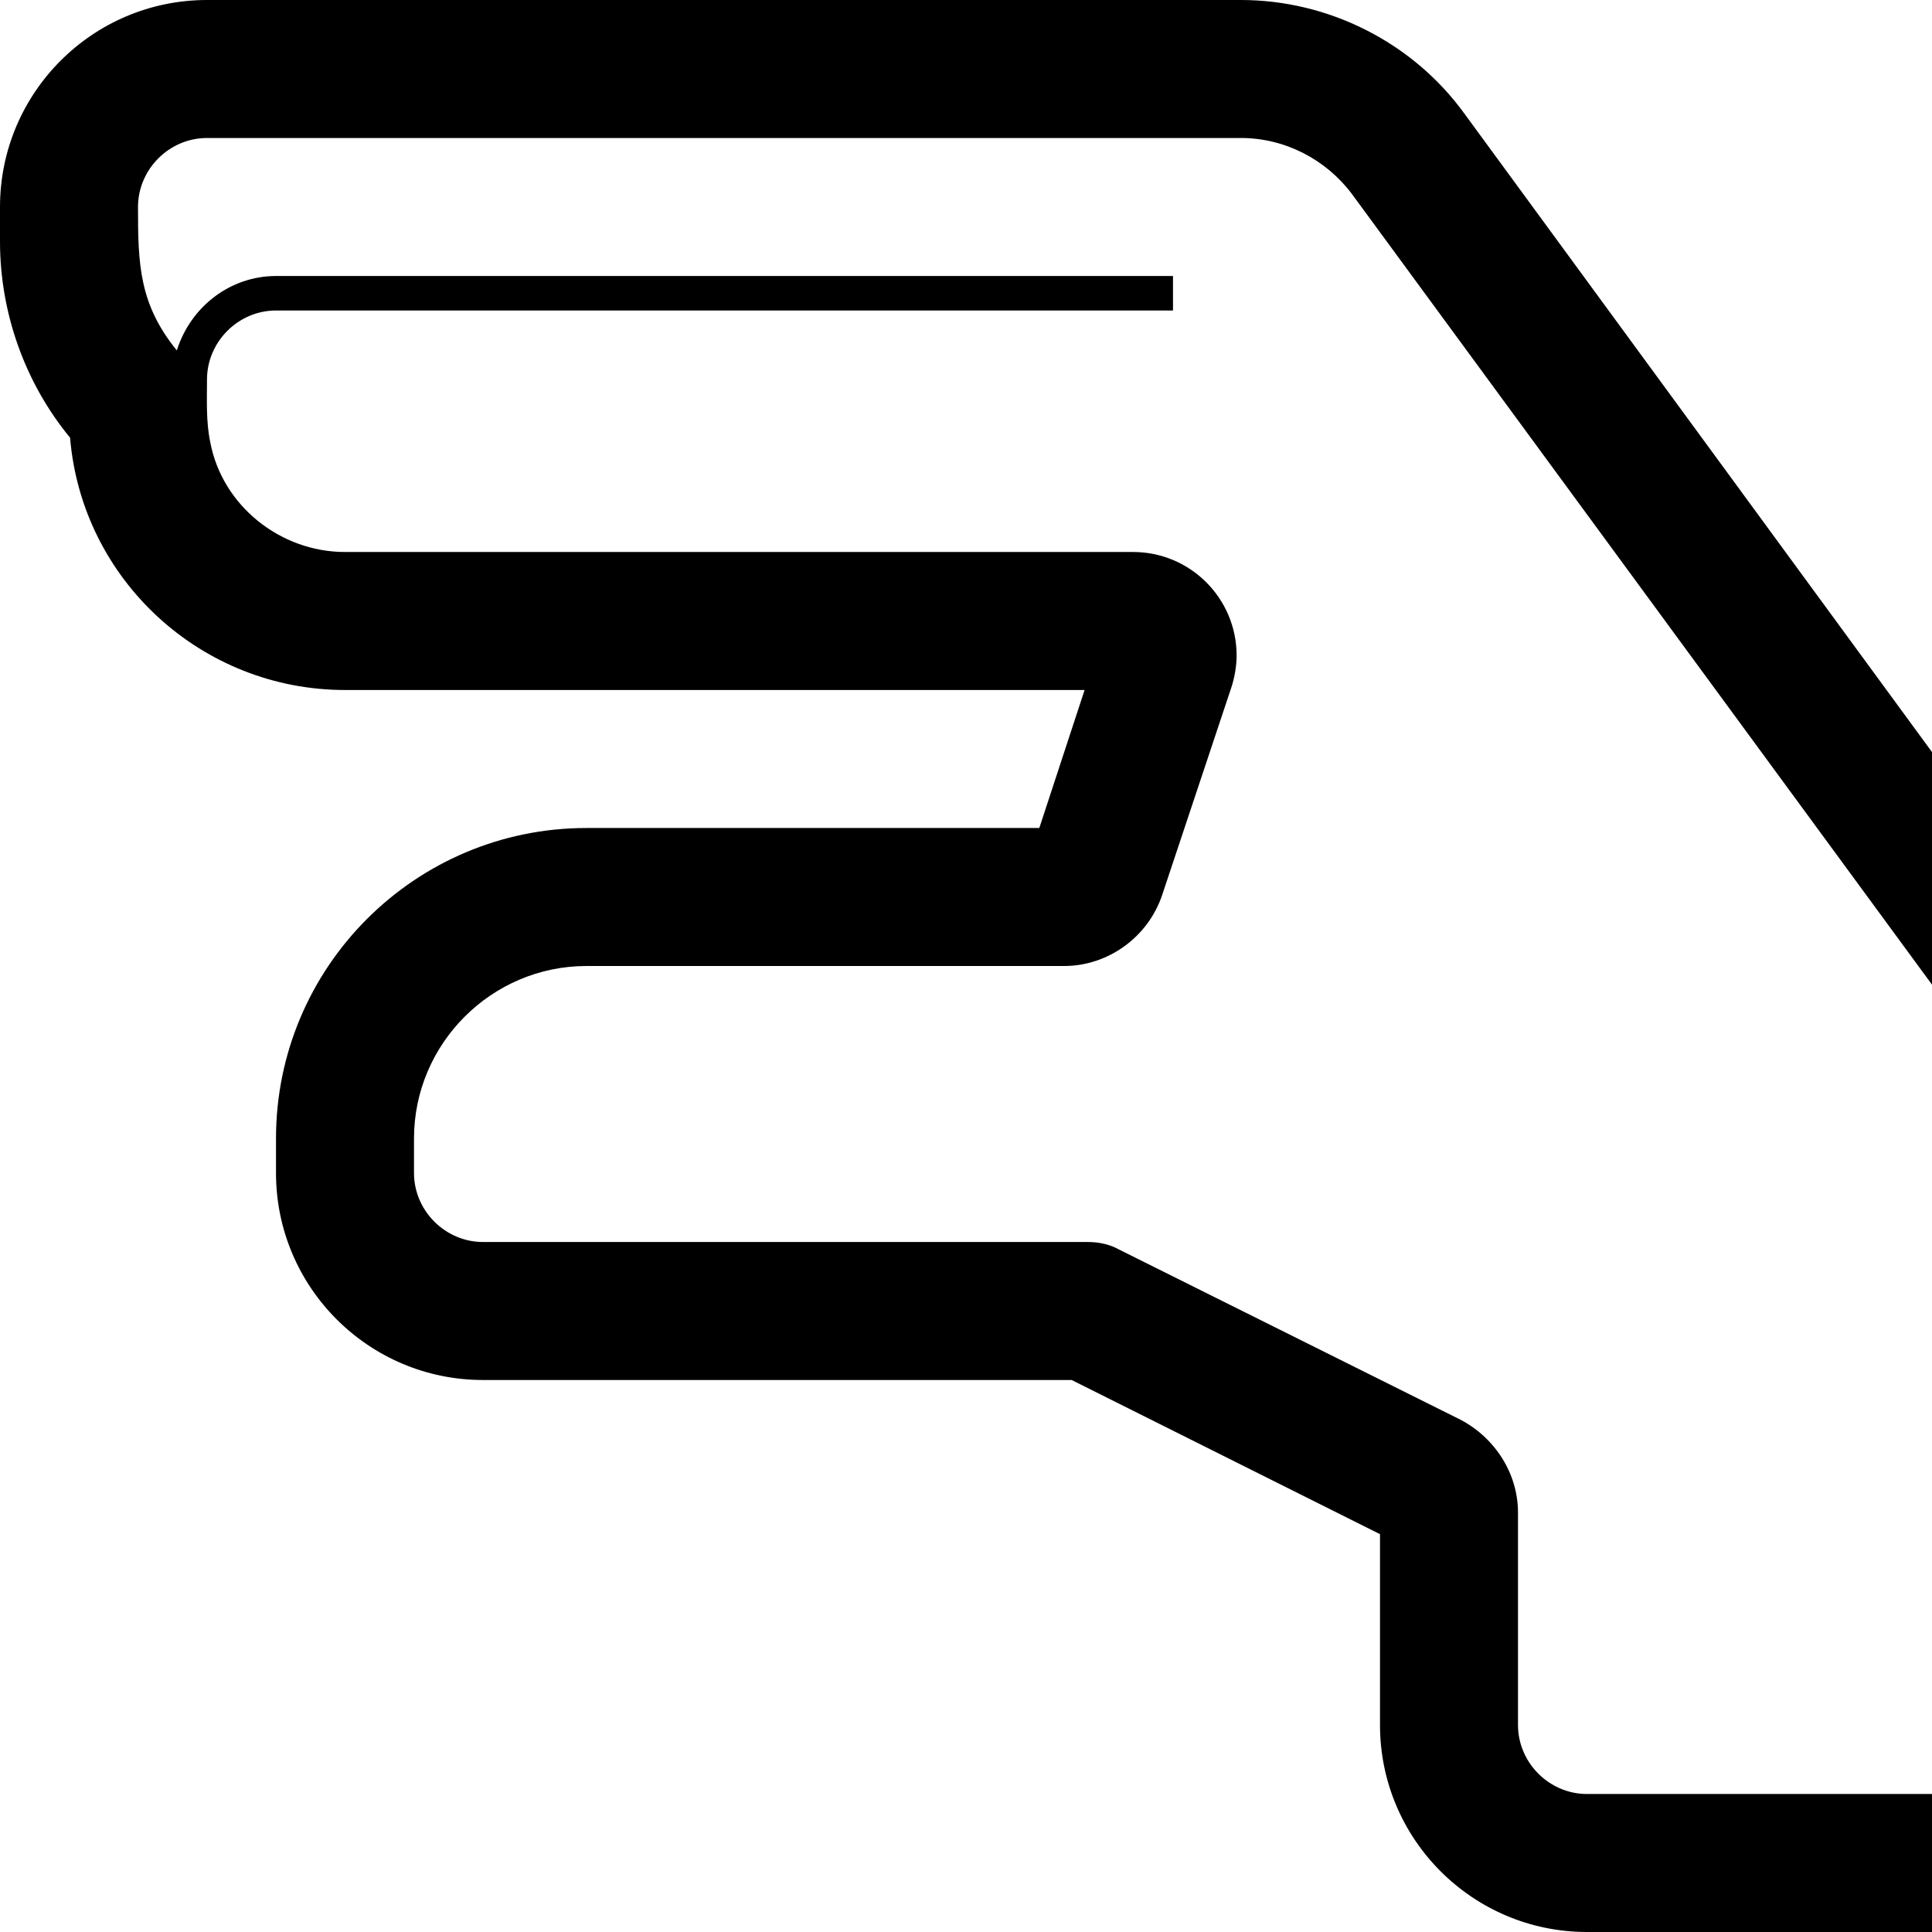 <svg xmlns="http://www.w3.org/2000/svg" viewBox="0 0 1792 1792" fill="currentColor"><path d="M1151 0c81 0 159 39 207 105l572 781c77 104 118 229 118 359v355c0 106-86 192-192 192h-384c-106 0-192-86-192-192v-177l-286-143H448c-106 0-192-86-192-192v-32c0-159 129-288 288-288h420l42-128H320C187 640 76 538 65 406 23 355 0 290 0 224v-32C0 86 86 0 192 0h959zm769 1600v-355c0-101-33-202-93-284l-573-781c-24-32-62-52-103-52H192c-35 0-64 29-64 64 0 53 1 90 36 133 13-41 50-69 92-69h832v32H256c-35 0-64 29-64 64 0 19-1 39 3 58 11 59 65 102 125 102h731c53 0 96 43 96 96 0 10-2 21-5 30l-64 192c-13 39-50 66-91 66H544c-88 0-160 72-160 160v32c0 35 29 64 64 64h561c10 0 20 2 29 7l317 158c32 17 53 50 53 86v197c0 35 29 64 64 64h384c35 0 64-29 64-64z"/></svg>